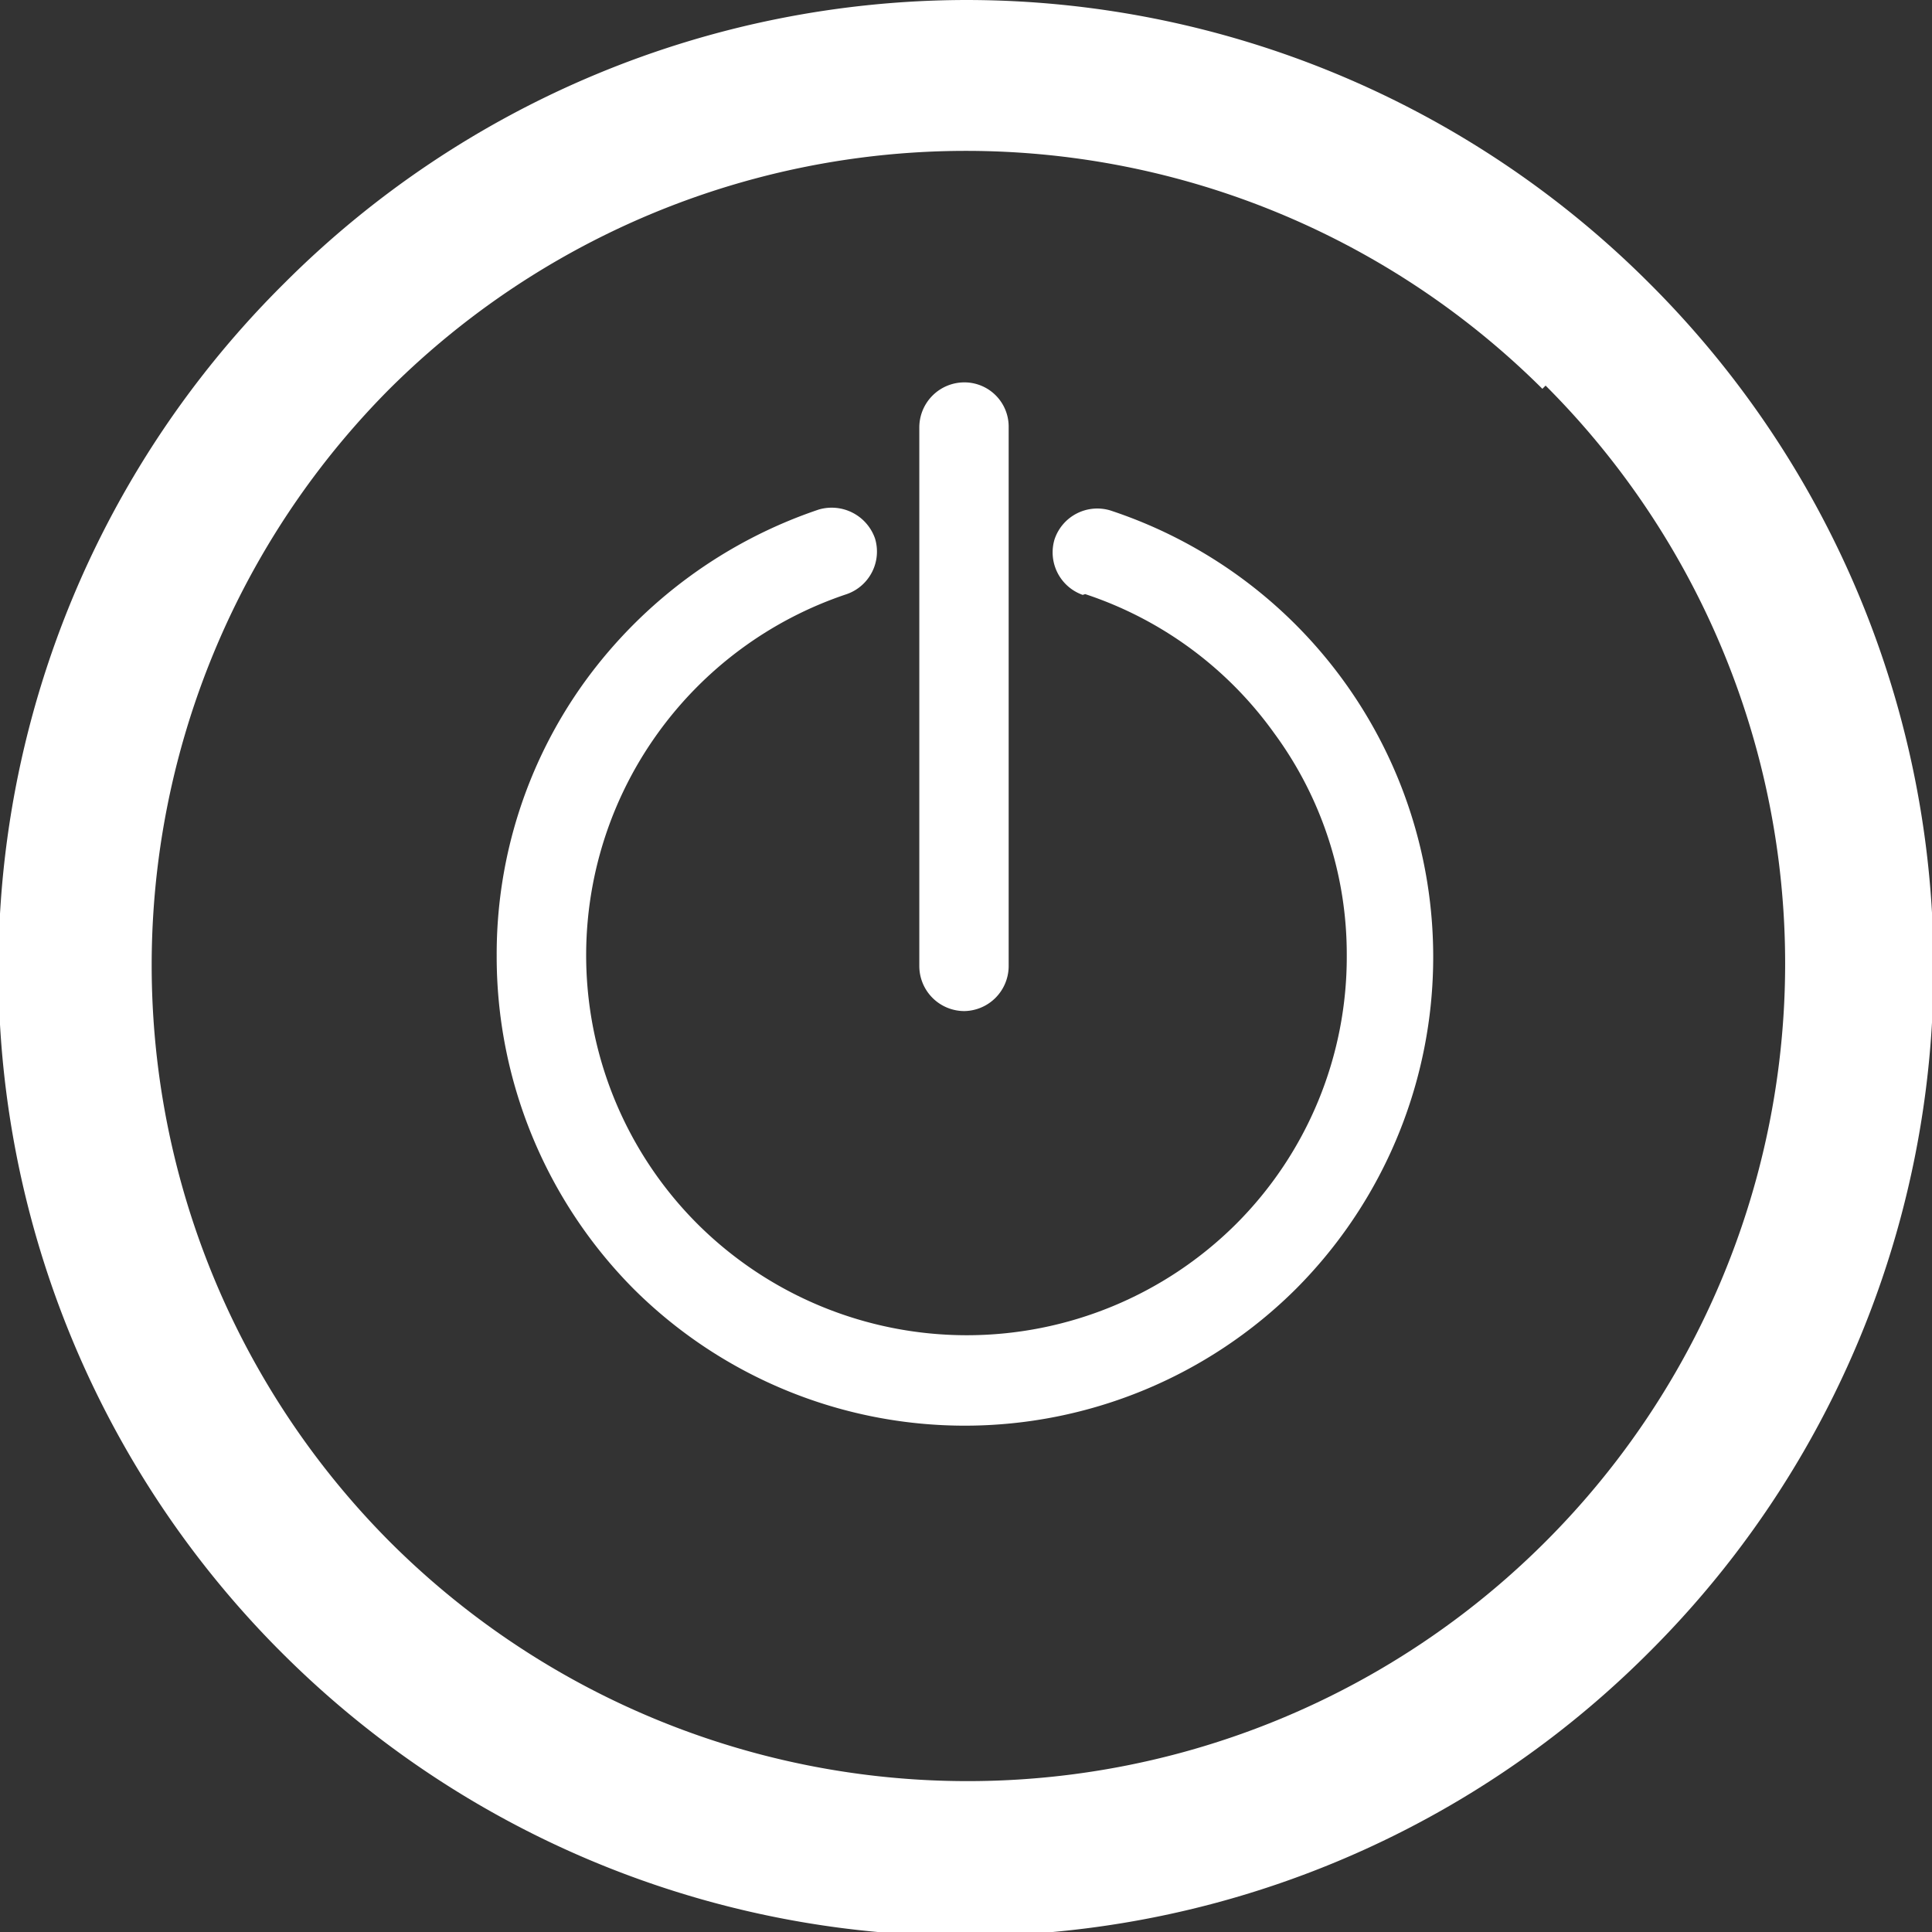 <svg id="图层_1" data-name="图层 1" xmlns="http://www.w3.org/2000/svg" viewBox="0 0 24 24"><rect x="0" y="0" width="24" height="24" fill="#333333" stroke="none"/><defs><style>.cls-1{fill:#fff;}</style></defs><title>exit</title><path class="cls-1" d="M11.58.06a12,12,0,0,1,8.49,3.52h0a12,12,0,0,1,0,17h0a12,12,0,0,1-17,0l-.05-.05A12,12,0,0,1,3.11,3.58l0,0A12,12,0,0,1,11.58.06Zm1.48,7.38h0a4.7,4.7,0,0,1,2.35,1.73,4.63,4.63,0,0,1,.9,2.75,4.69,4.69,0,0,1-1.38,3.35h0a4.74,4.74,0,0,1-6.68,0h0a4.72,4.72,0,0,1-.5-6.1A4.74,4.74,0,0,1,10.1,7.44a.56.56,0,0,0,.35-.69.57.57,0,0,0-.7-.36,5.93,5.93,0,0,0-2.9,2.13,5.78,5.78,0,0,0-1.1,3.41,5.86,5.86,0,0,0,1.7,4.14h0a5.83,5.83,0,0,0,8.23,0h0a5.84,5.84,0,0,0-2.31-9.67.56.56,0,0,0-.69.36.56.56,0,0,0,.35.69ZM11,5.37h0v6.69a.56.56,0,0,0,.56.56.56.56,0,0,0,.55-.56V5.37a.55.55,0,0,0-.55-.56.56.56,0,0,0-.56.56Zm7.74-.48h0a10.15,10.15,0,0,0-14.32,0l0,0a10.15,10.15,0,0,0,0,14.32l0,0a10.15,10.15,0,0,0,14.36,0h0a10.15,10.15,0,0,0,0-14.36Z" transform="translate(0.42 -0.06)"/></svg>